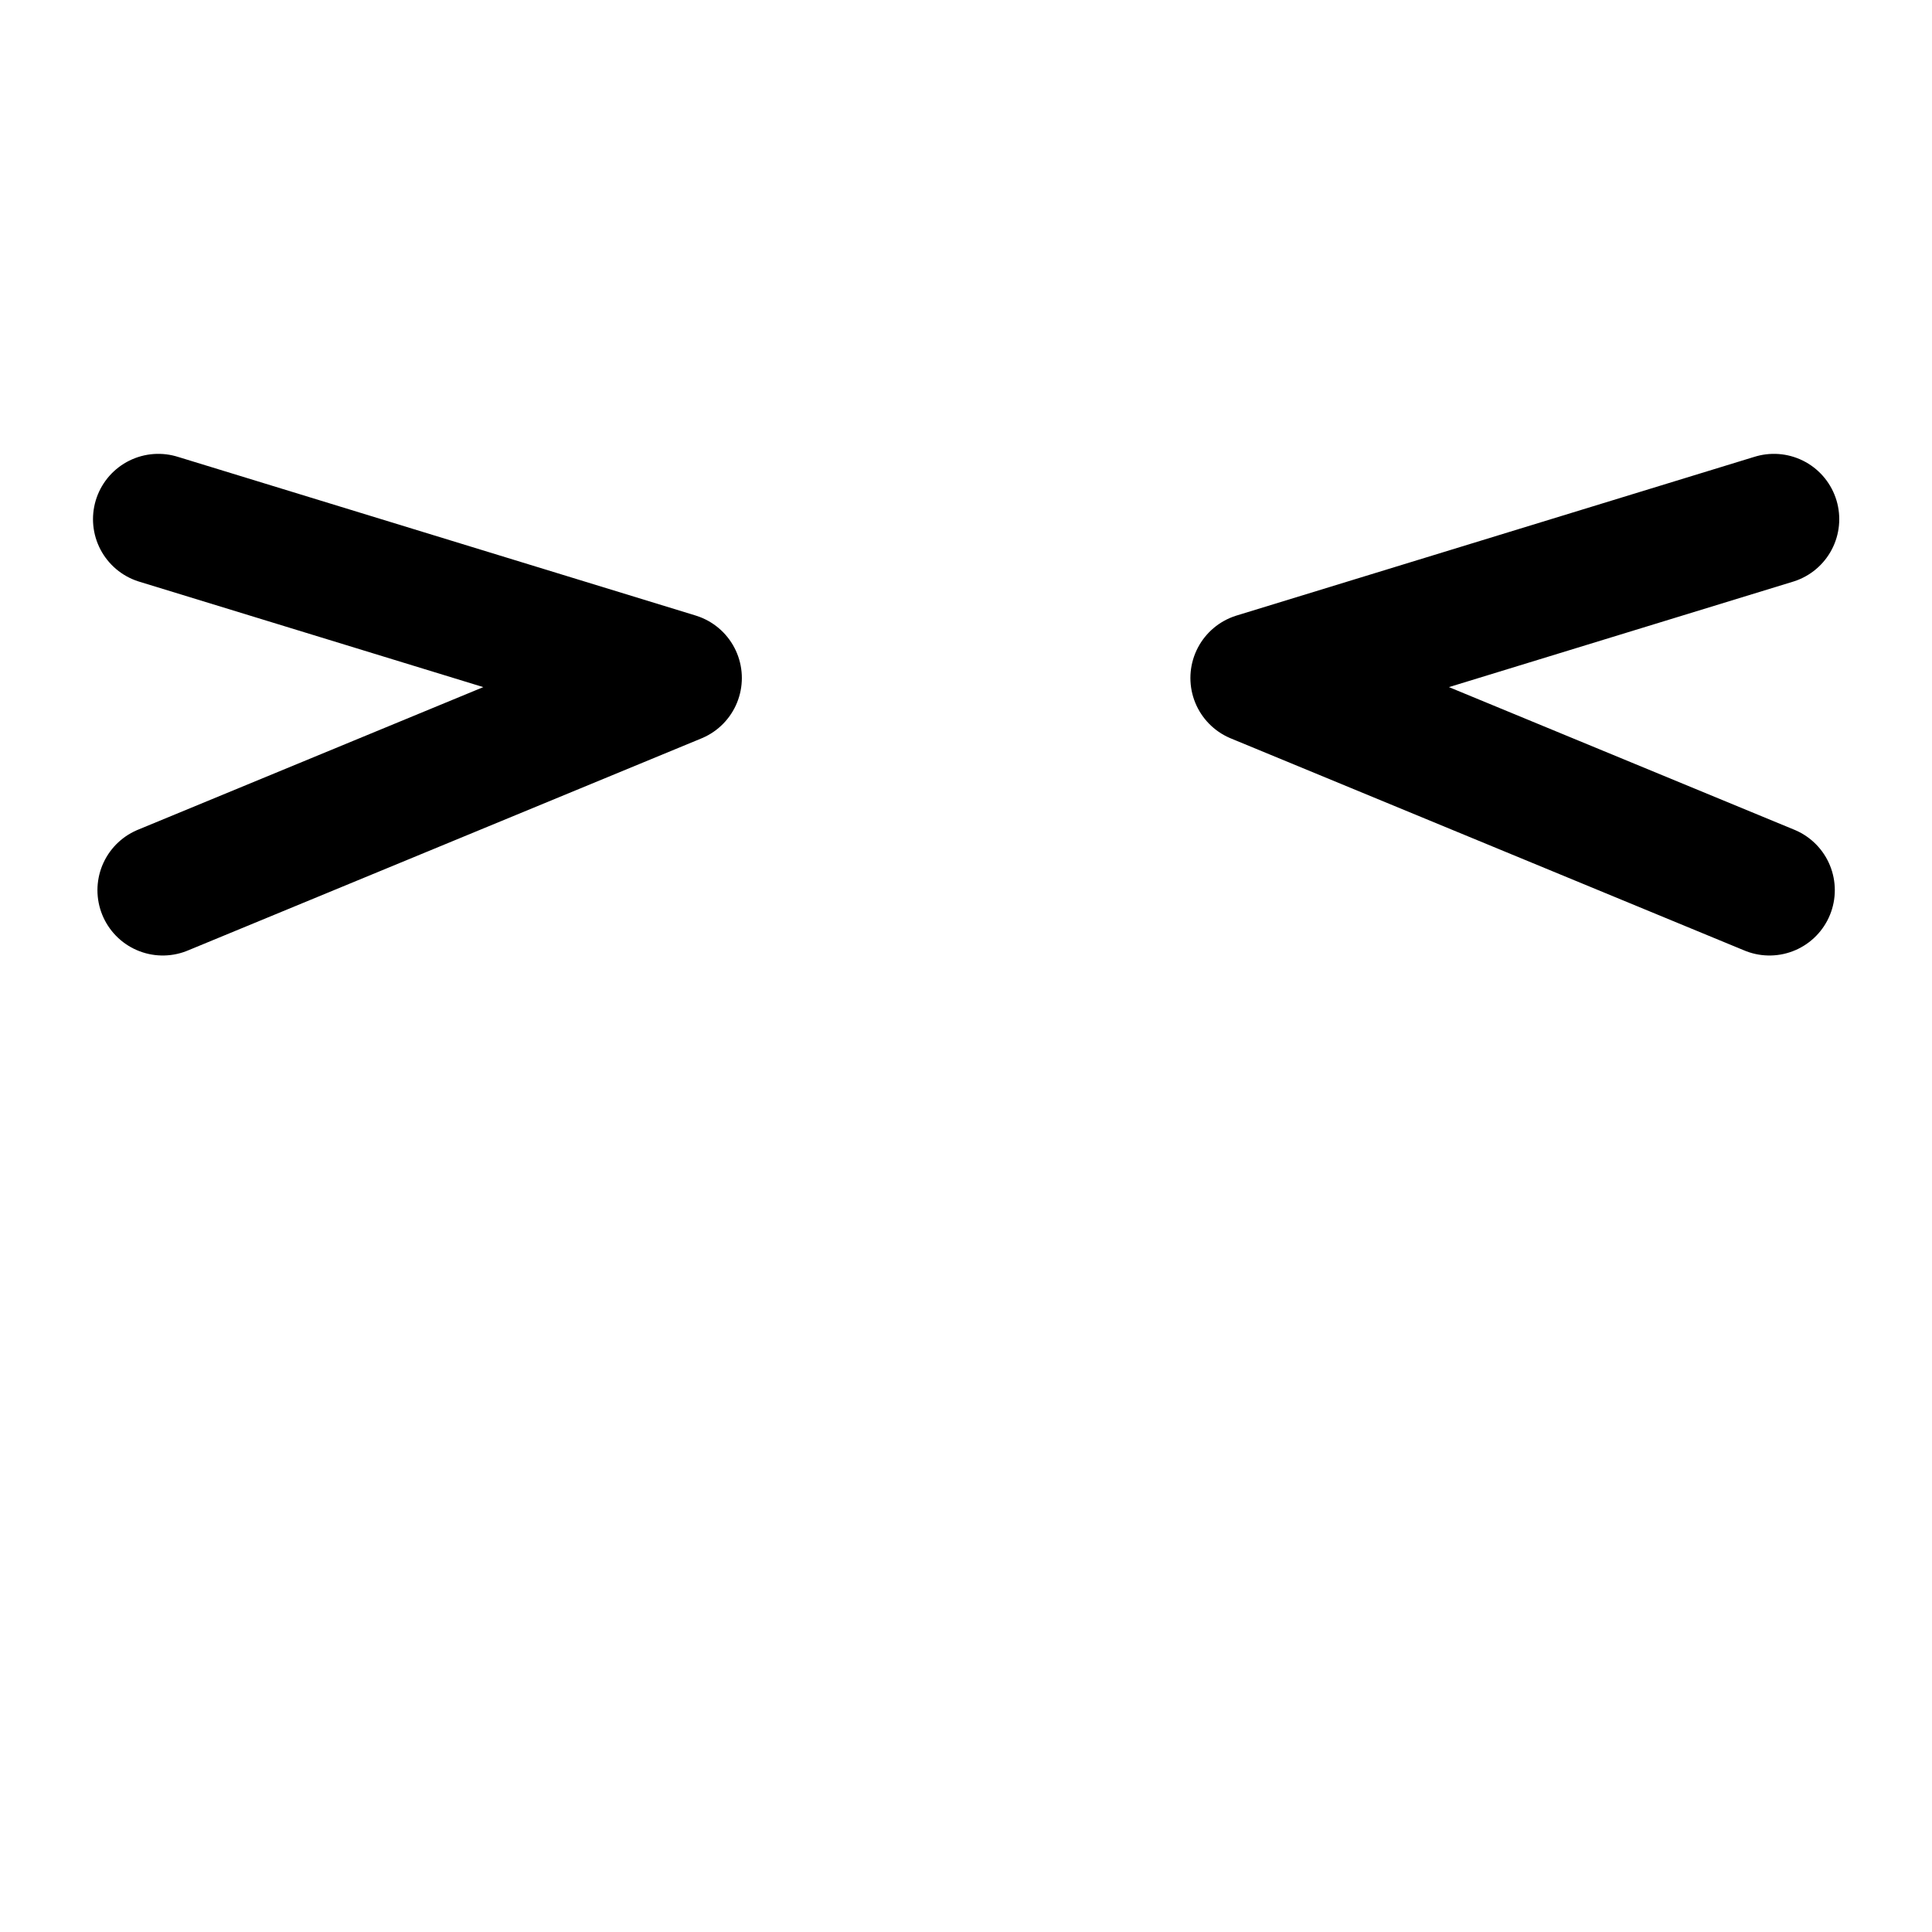 <?xml version="1.0" encoding="UTF-8" standalone="no"?>
<!-- Created with Inkscape (http://www.inkscape.org/) -->

<svg
   width="7.822mm"
   height="7.822mm"
   viewBox="0 0 7.822 7.822"
   version="1.1"
   id="svg1"
   xml:space="preserve"
   xmlns:inkscape="http://www.inkscape.org/namespaces/inkscape"
   xmlns:sodipodi="http://sodipodi.sourceforge.net/DTD/sodipodi-0.dtd"
   xmlns="http://www.w3.org/2000/svg"
   xmlns:svg="http://www.w3.org/2000/svg"><sodipodi:namedview
     id="namedview1"
     pagecolor="#ffffff"
     bordercolor="#000000"
     borderopacity="0.25"
     inkscape:showpageshadow="2"
     inkscape:pageopacity="0.0"
     inkscape:pagecheckerboard="0"
     inkscape:deskcolor="#d1d1d1"
     inkscape:document-units="mm" /><defs
     id="defs1" /><g
     inkscape:label="Layer 1"
     inkscape:groupmode="layer"
     id="layer1"
     transform="translate(-148.439,-38.537)"><g
       id="g201"
       transform="translate(127.35,37.456)"><rect
         style="fill:none;fill-opacity:1;fill-rule:evenodd;stroke:none;stroke-width:2.178;stroke-linejoin:round;stroke-opacity:1"
         id="rect174-3-2-4-7-9-8-0-3-4-8-1-7-8-2-9-0-6-1-2-8-0-6-4"
         width="7.822"
         height="7.822"
         x="21.089"
         y="1.081" /><g
         id="g160"
         transform="translate(-92.996,-193.123)"><path
           fill="none"
           stroke="#000000"
           stroke-linecap="round"
           stroke-linejoin="round"
           stroke-miterlimit="10"
           stroke-width="0.529"
           d="m 114.726,196.306 2.098,0.643 -2.08,0.859"
           id="path2-6" /><path
           fill="none"
           stroke="#000000"
           stroke-linecap="round"
           stroke-linejoin="round"
           stroke-miterlimit="10"
           stroke-width="0.529"
           d="m 121.267,196.306 -2.098,0.643 2.08,0.859"
           id="path3-15" /></g></g></g></svg>
